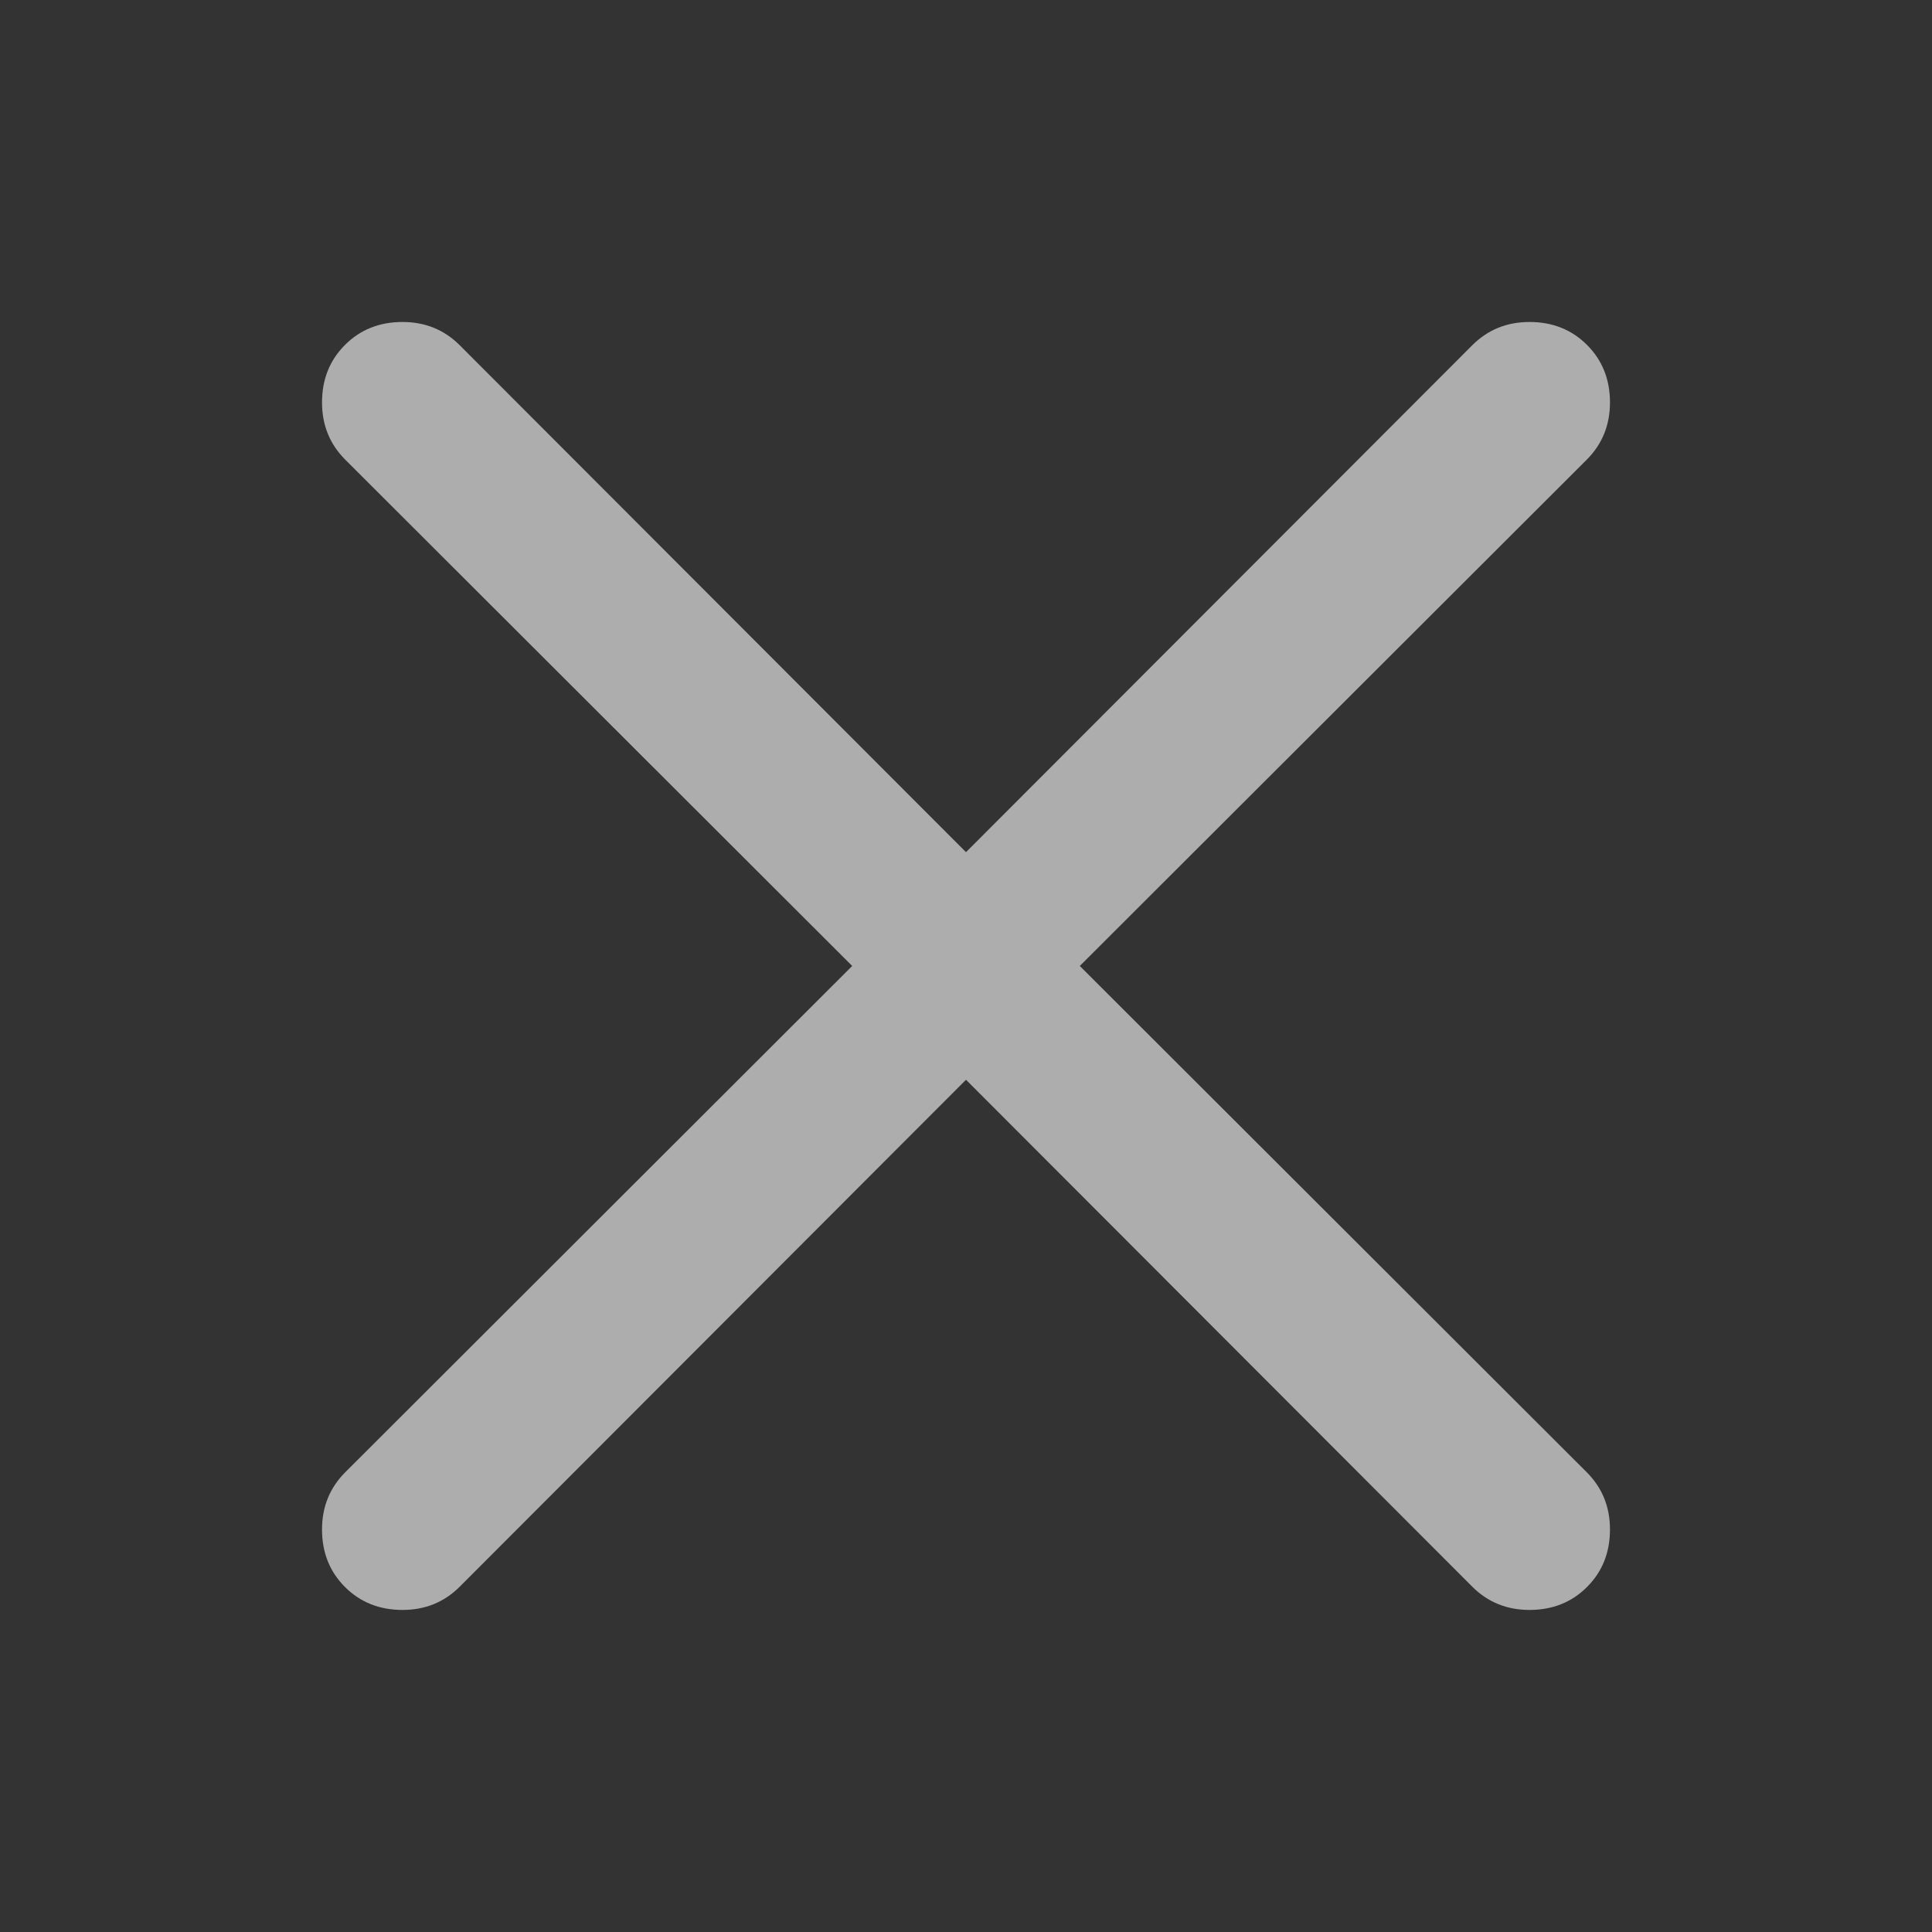 <!-- <svg class="svg-icon" width="30px" height="30px" viewBox="0 0 1024 1024" version="1.1" xmlns="http://www.w3.org/2000/svg"><path d="M554.586353 512l170.556235-170.556235c11.444706-11.414588 11.595294-30.659765-0.180706-42.405647a29.906824 29.906824 0 0 0-42.405647-0.180706L512 469.413647l-170.556235-170.556235a30.208 30.208 0 0 0-42.405647 0.180706 29.906824 29.906824 0 0 0-0.180706 42.405647L469.413647 512l-170.556235 170.556235c-11.444706 11.414588-11.595294 30.659765 0.180706 42.405647a29.906824 29.906824 0 0 0 42.405647 0.180706L512 554.586353l170.556235 170.556235c11.414588 11.444706 30.659765 11.595294 42.405647-0.180706a29.906824 29.906824 0 0 0 0.180706-42.405647L554.586353 512zM512 993.882353C245.850353 993.882353 30.117647 778.149647 30.117647 512S245.850353 30.117647 512 30.117647s481.882353 215.732706 481.882353 481.882353-215.732706 481.882353-481.882353 481.882353z" fill="rgba(255,255,255,.6)" /></svg> -->

<svg class="svg-icon" width="30px" height="30px" viewBox="0 0 1024 1024" version="1.1" xmlns="http://www.w3.org/2000/svg"><rect x="0" y="0" width="1024" height="1024" fill="#333333" stroke="none"/><path fill="rgba(255,255,255,.6)" d="M810.66 170.66q18.33 0 30.495 12.165t12.165 30.495q0 18.002-12.329 30.331l-268.677 268.329 268.677 268.329q12.329 12.329 12.329 30.331 0 18.33-12.165 30.495t-30.495 12.165q-18.002 0-30.331-12.329l-268.329-268.677-268.329 268.677q-12.329 12.329-30.331 12.329-18.33 0-30.495-12.165t-12.165-30.495q0-18.002 12.329-30.331l268.677-268.329-268.677-268.329q-12.329-12.329-12.329-30.331 0-18.33 12.165-30.495t30.495-12.165q18.002 0 30.331 12.329l268.329 268.677 268.329-268.677q12.329-12.329 30.331-12.329z"  /></svg>